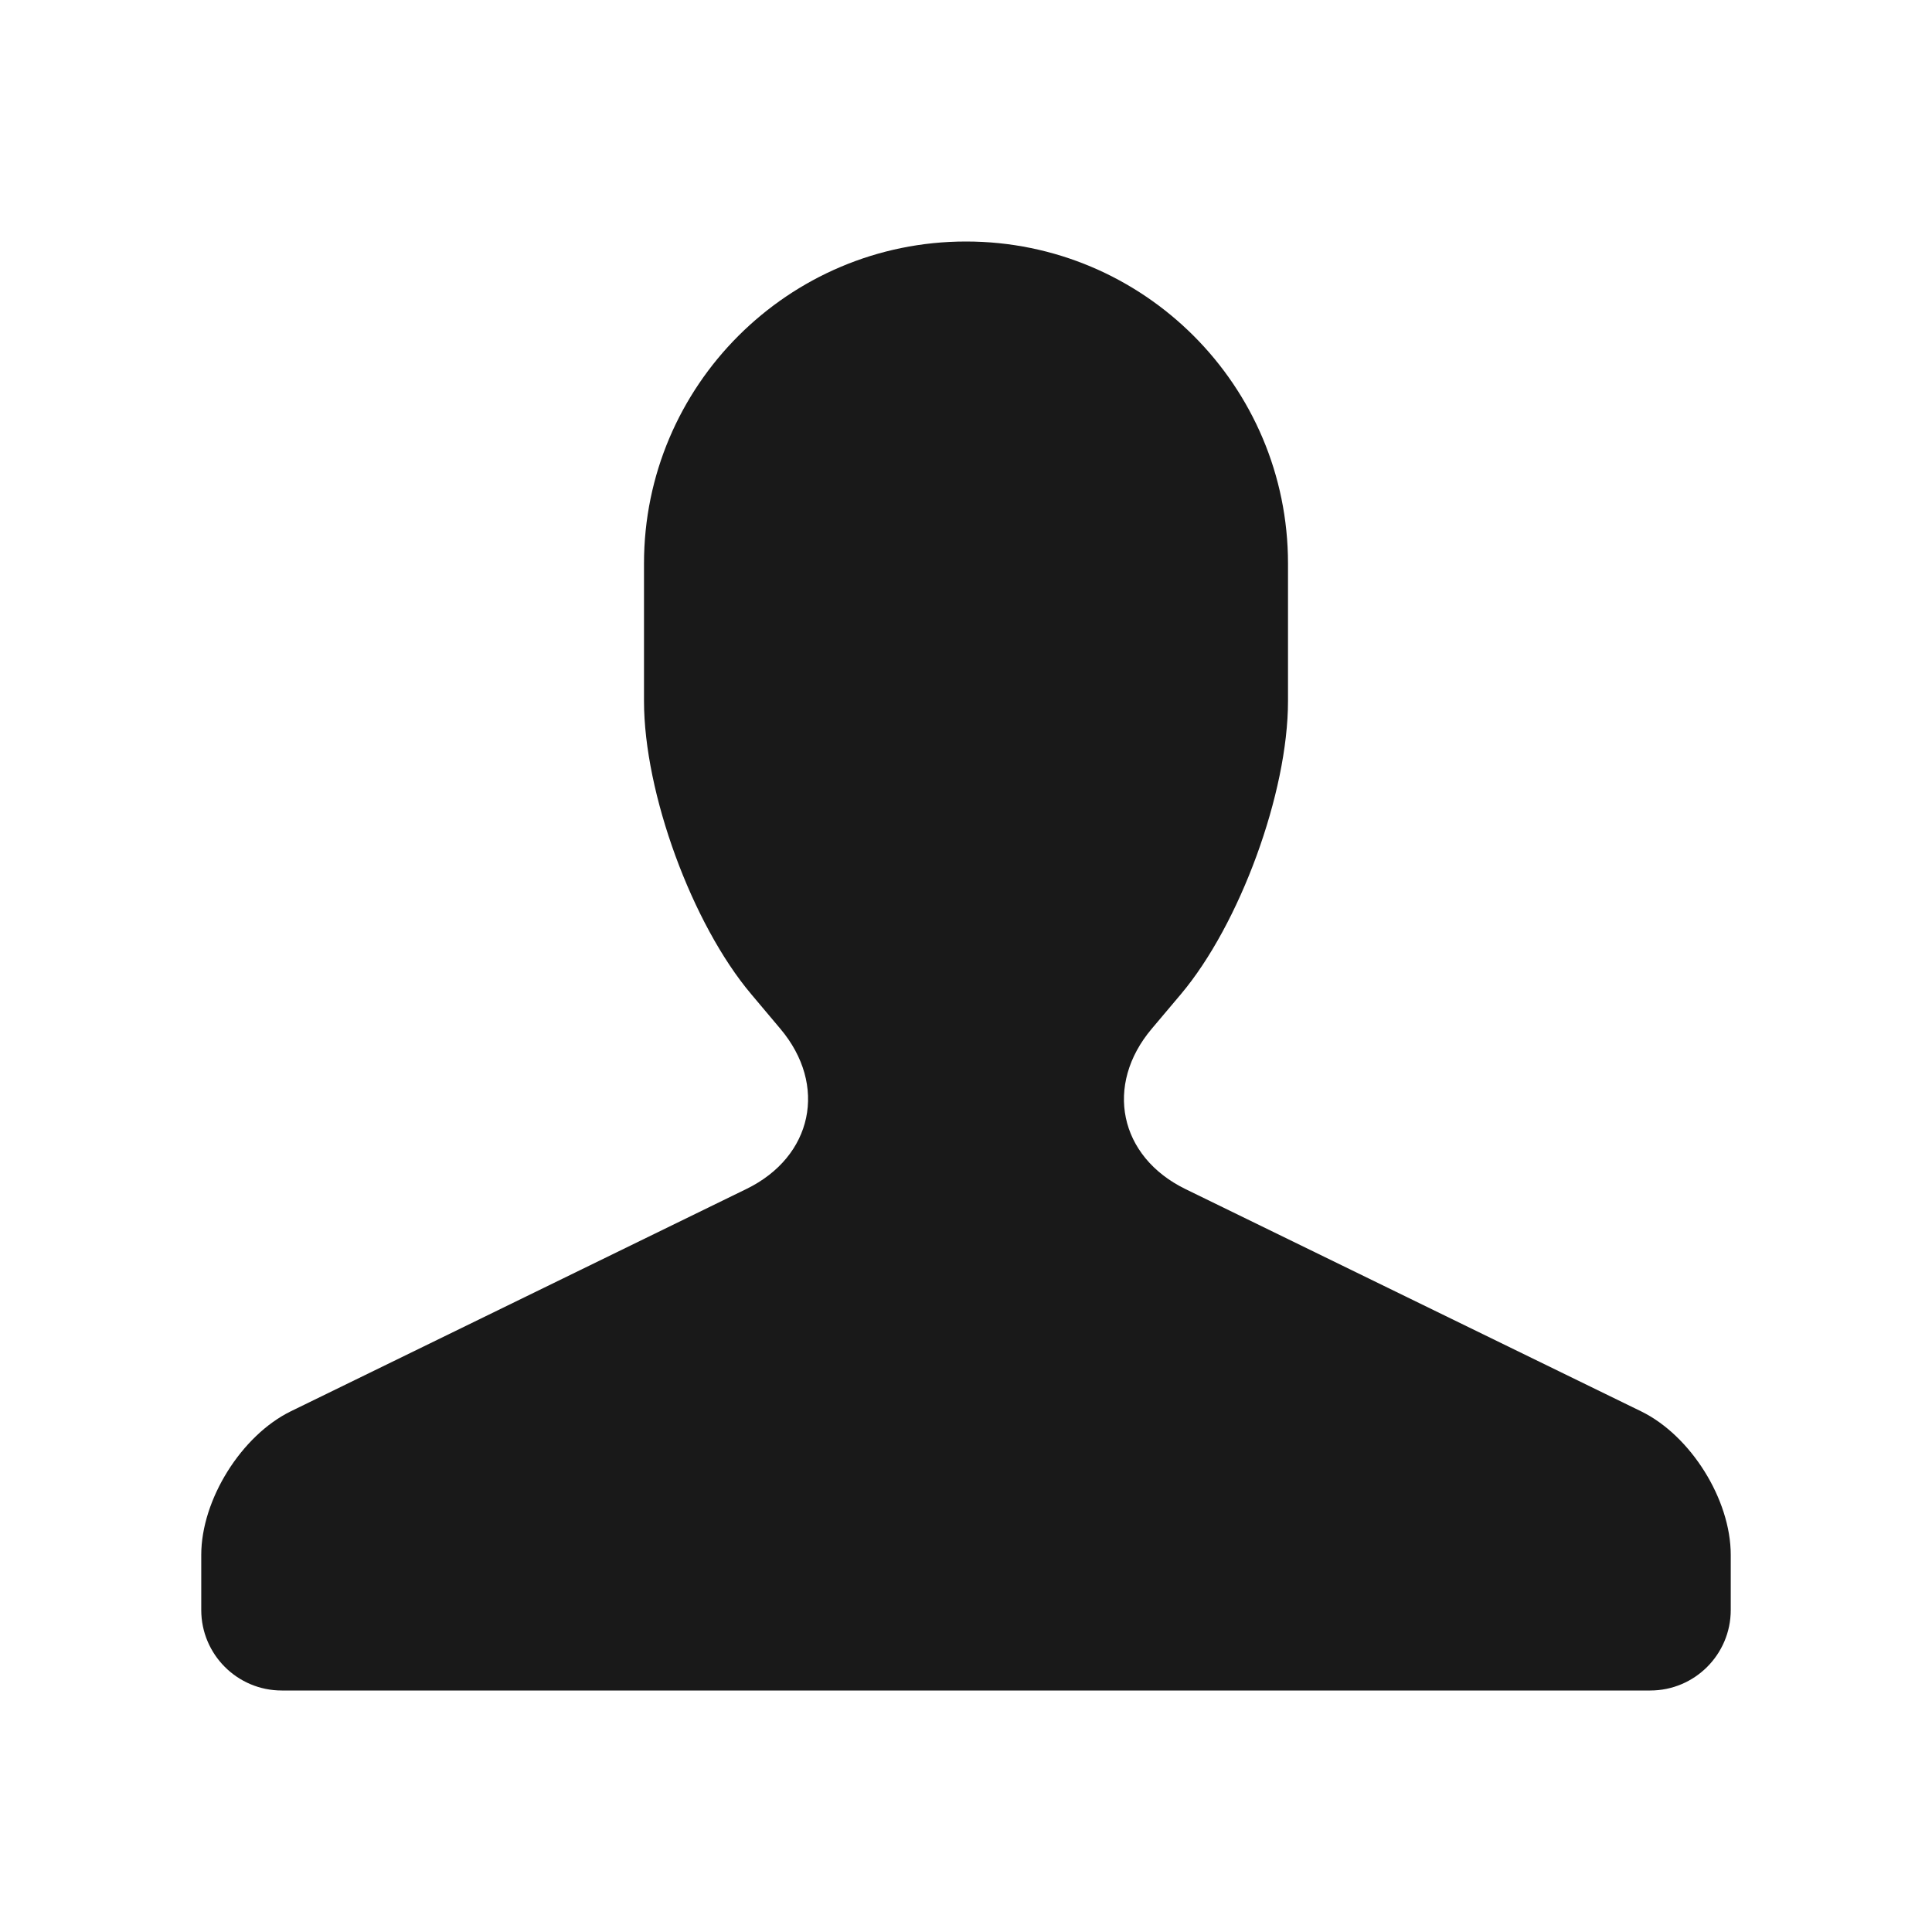 <svg width="24" height="24" viewBox="0 0 24 24" fill="none" xmlns="http://www.w3.org/2000/svg">
<path fill-rule="evenodd" clip-rule="evenodd" d="M3.5 21C2.948 21 2.5 20.552 2.5 20L2.5 19.316C2.5 18.63 2.998 17.832 3.614 17.531L9.274 14.769C10.095 14.368 10.286 13.481 9.693 12.779L9.332 12.35C8.596 11.478 8 9.85 8 8.709V7C8 4.791 9.795 3 12 3C14.209 3 16 4.793 16 7V8.71C16 9.849 15.401 11.483 14.668 12.352L14.307 12.78C13.717 13.479 13.901 14.368 14.726 14.771L20.386 17.532C21.001 17.832 21.5 18.625 21.5 19.316V20C21.5 20.552 21.052 21 20.5 21H3.5Z" fill="black" fill-opacity="0.9"/>
</svg>
